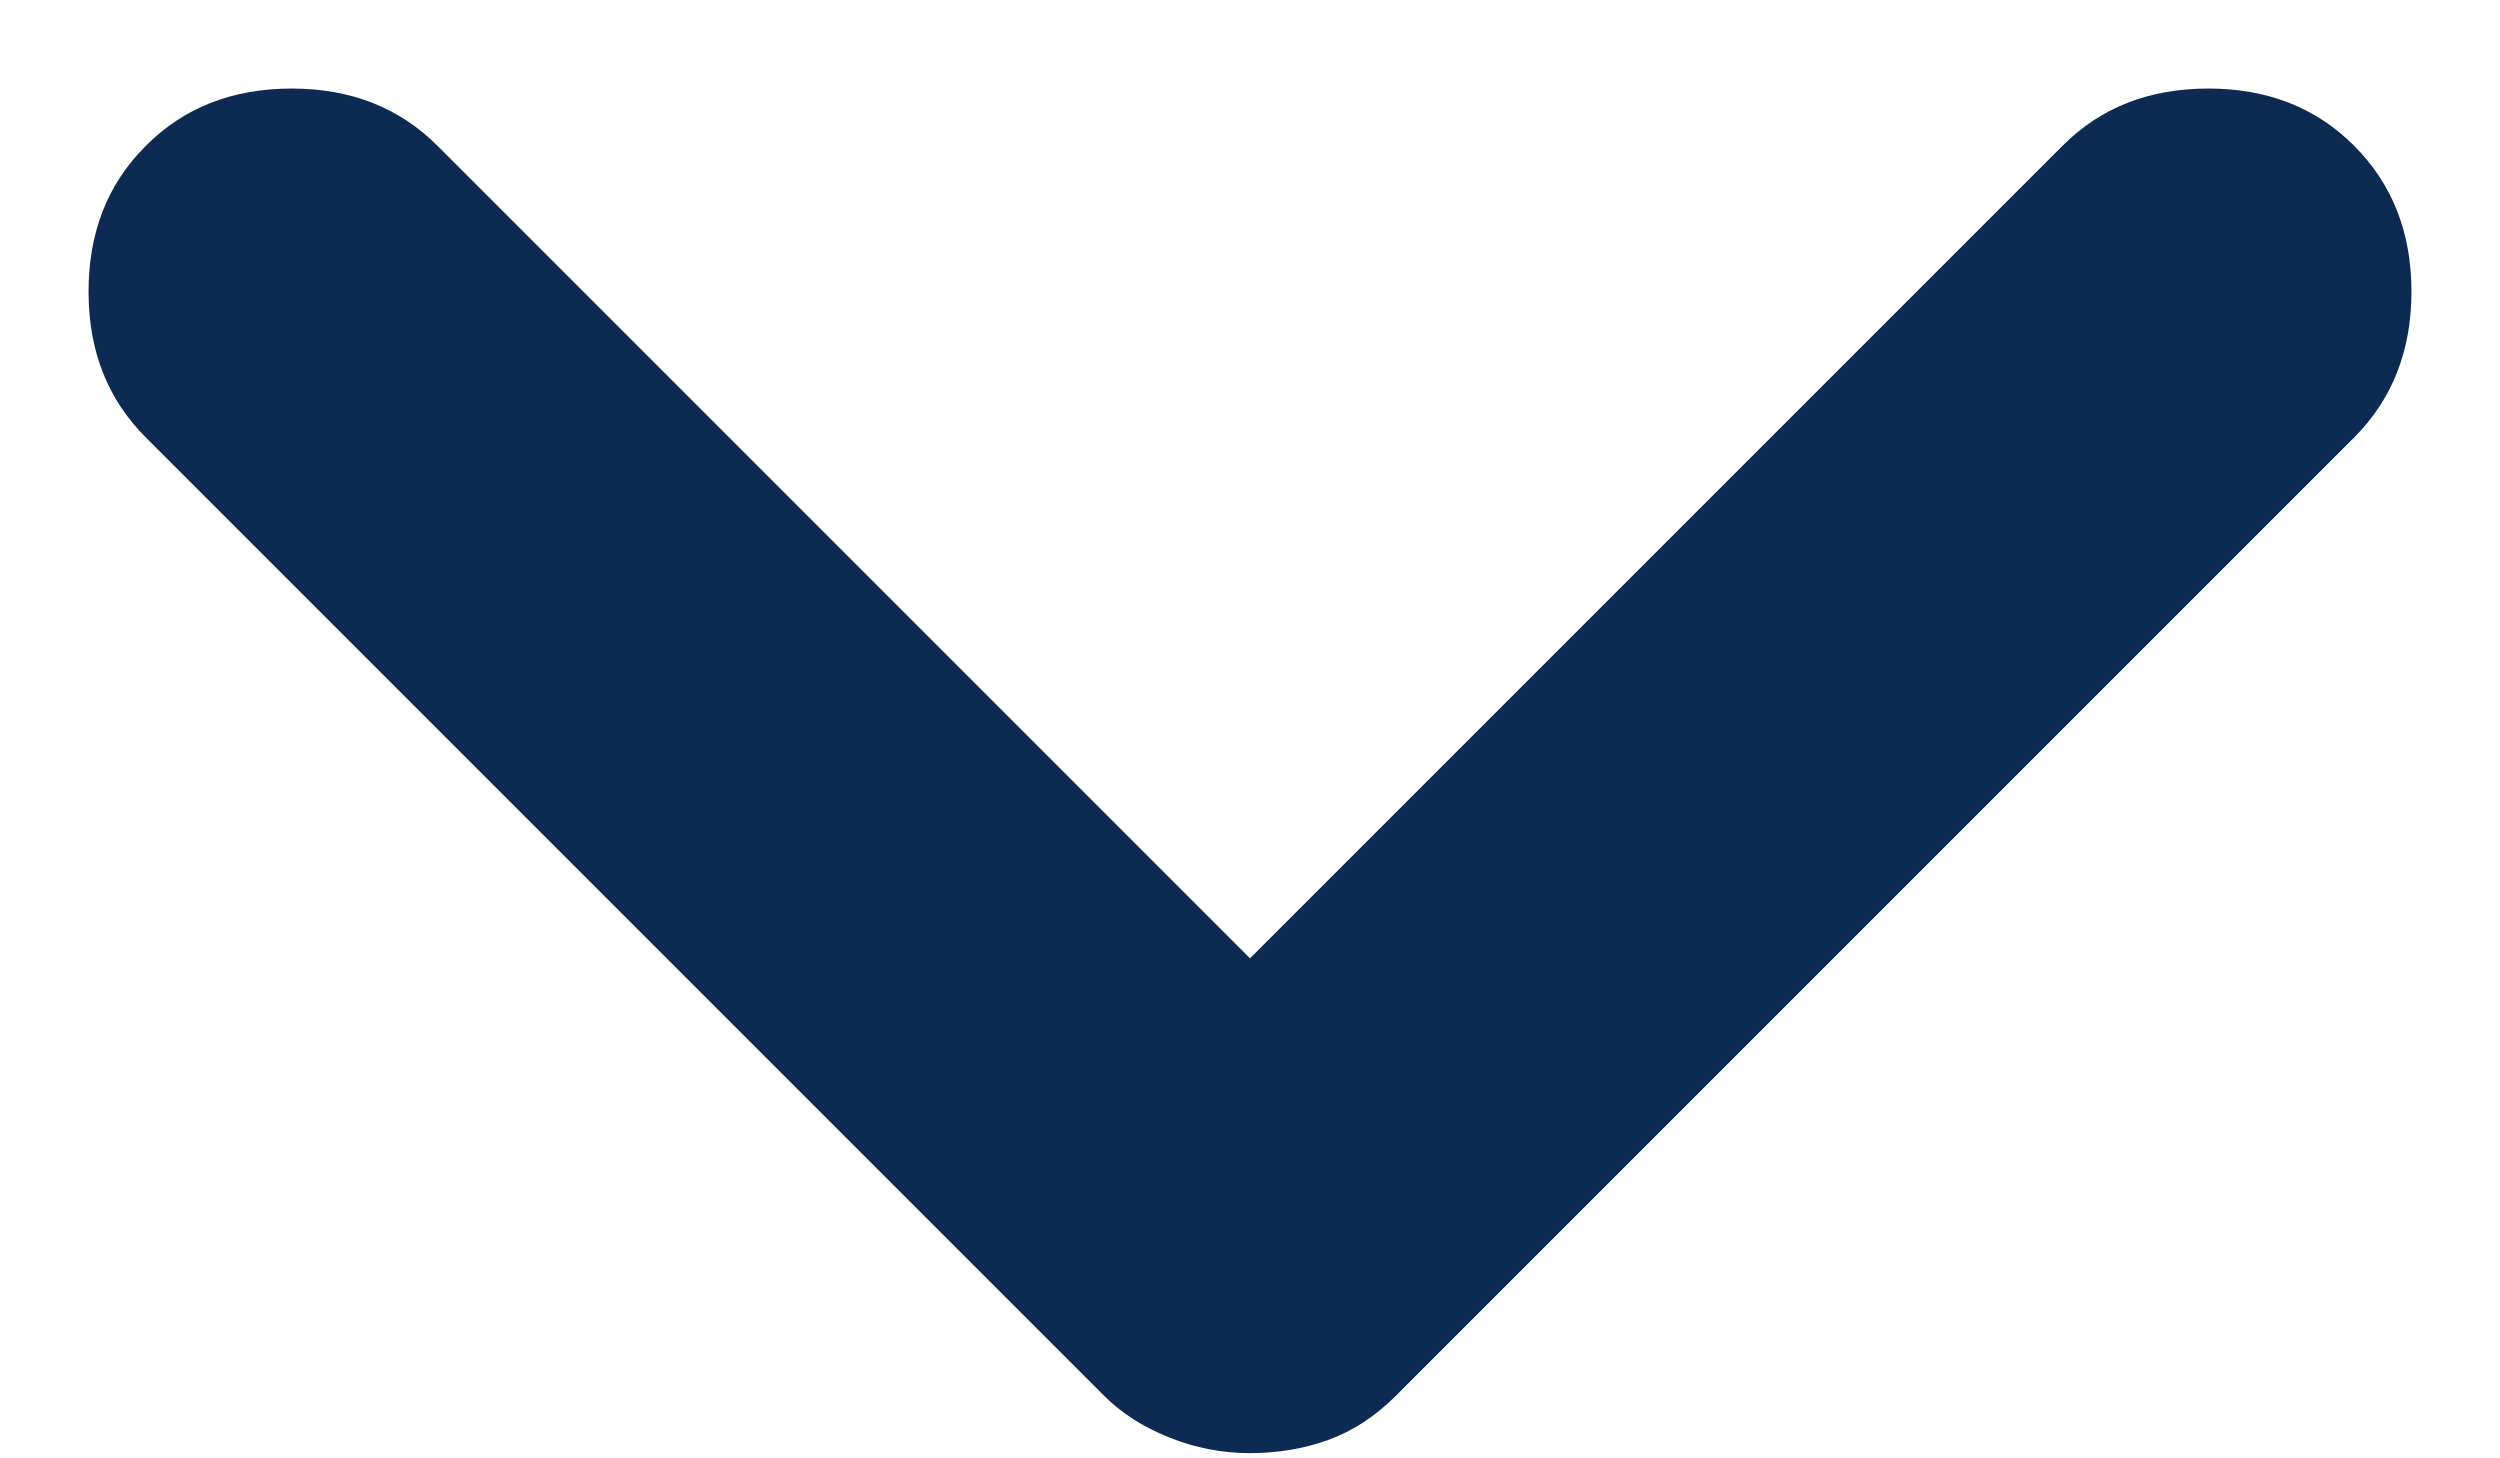  <!-- <svg
                            xmlns="http://www.w3.org/2000/svg"
                            viewBox="0 0 24 24"
                            fill="none"
                            stroke="currentColor"
                            strokeWidth="2"
                            strokeLinecap="round"
                            strokeLinejoin="round"
                            className="font-bold text-fade-blue"

                        >
                            <path d="M19 9l-7 7-7-7" />
                        </svg> -->


                        <svg width="12" height="7" viewBox="0 0 12 7" fill="none" xmlns="http://www.w3.org/2000/svg">
<path d="M6 6.975C5.866 6.975 5.737 6.95 5.613 6.9C5.487 6.85 5.383 6.783 5.3 6.7L0.7 2.1C0.516 1.916 0.425 1.683 0.425 1.4C0.425 1.116 0.516 0.883 0.7 0.7C0.883 0.516 1.116 0.425 1.4 0.425C1.683 0.425 1.916 0.516 2.1 0.7L6 4.6L9.9 0.7C10.083 0.516 10.316 0.425 10.6 0.425C10.883 0.425 11.117 0.516 11.3 0.7C11.483 0.883 11.575 1.116 11.575 1.4C11.575 1.683 11.483 1.916 11.3 2.1L6.7 6.7C6.6 6.8 6.491 6.87 6.375 6.912C6.258 6.954 6.133 6.975 6 6.975Z" fill="#0D2A52"/>
</svg>
